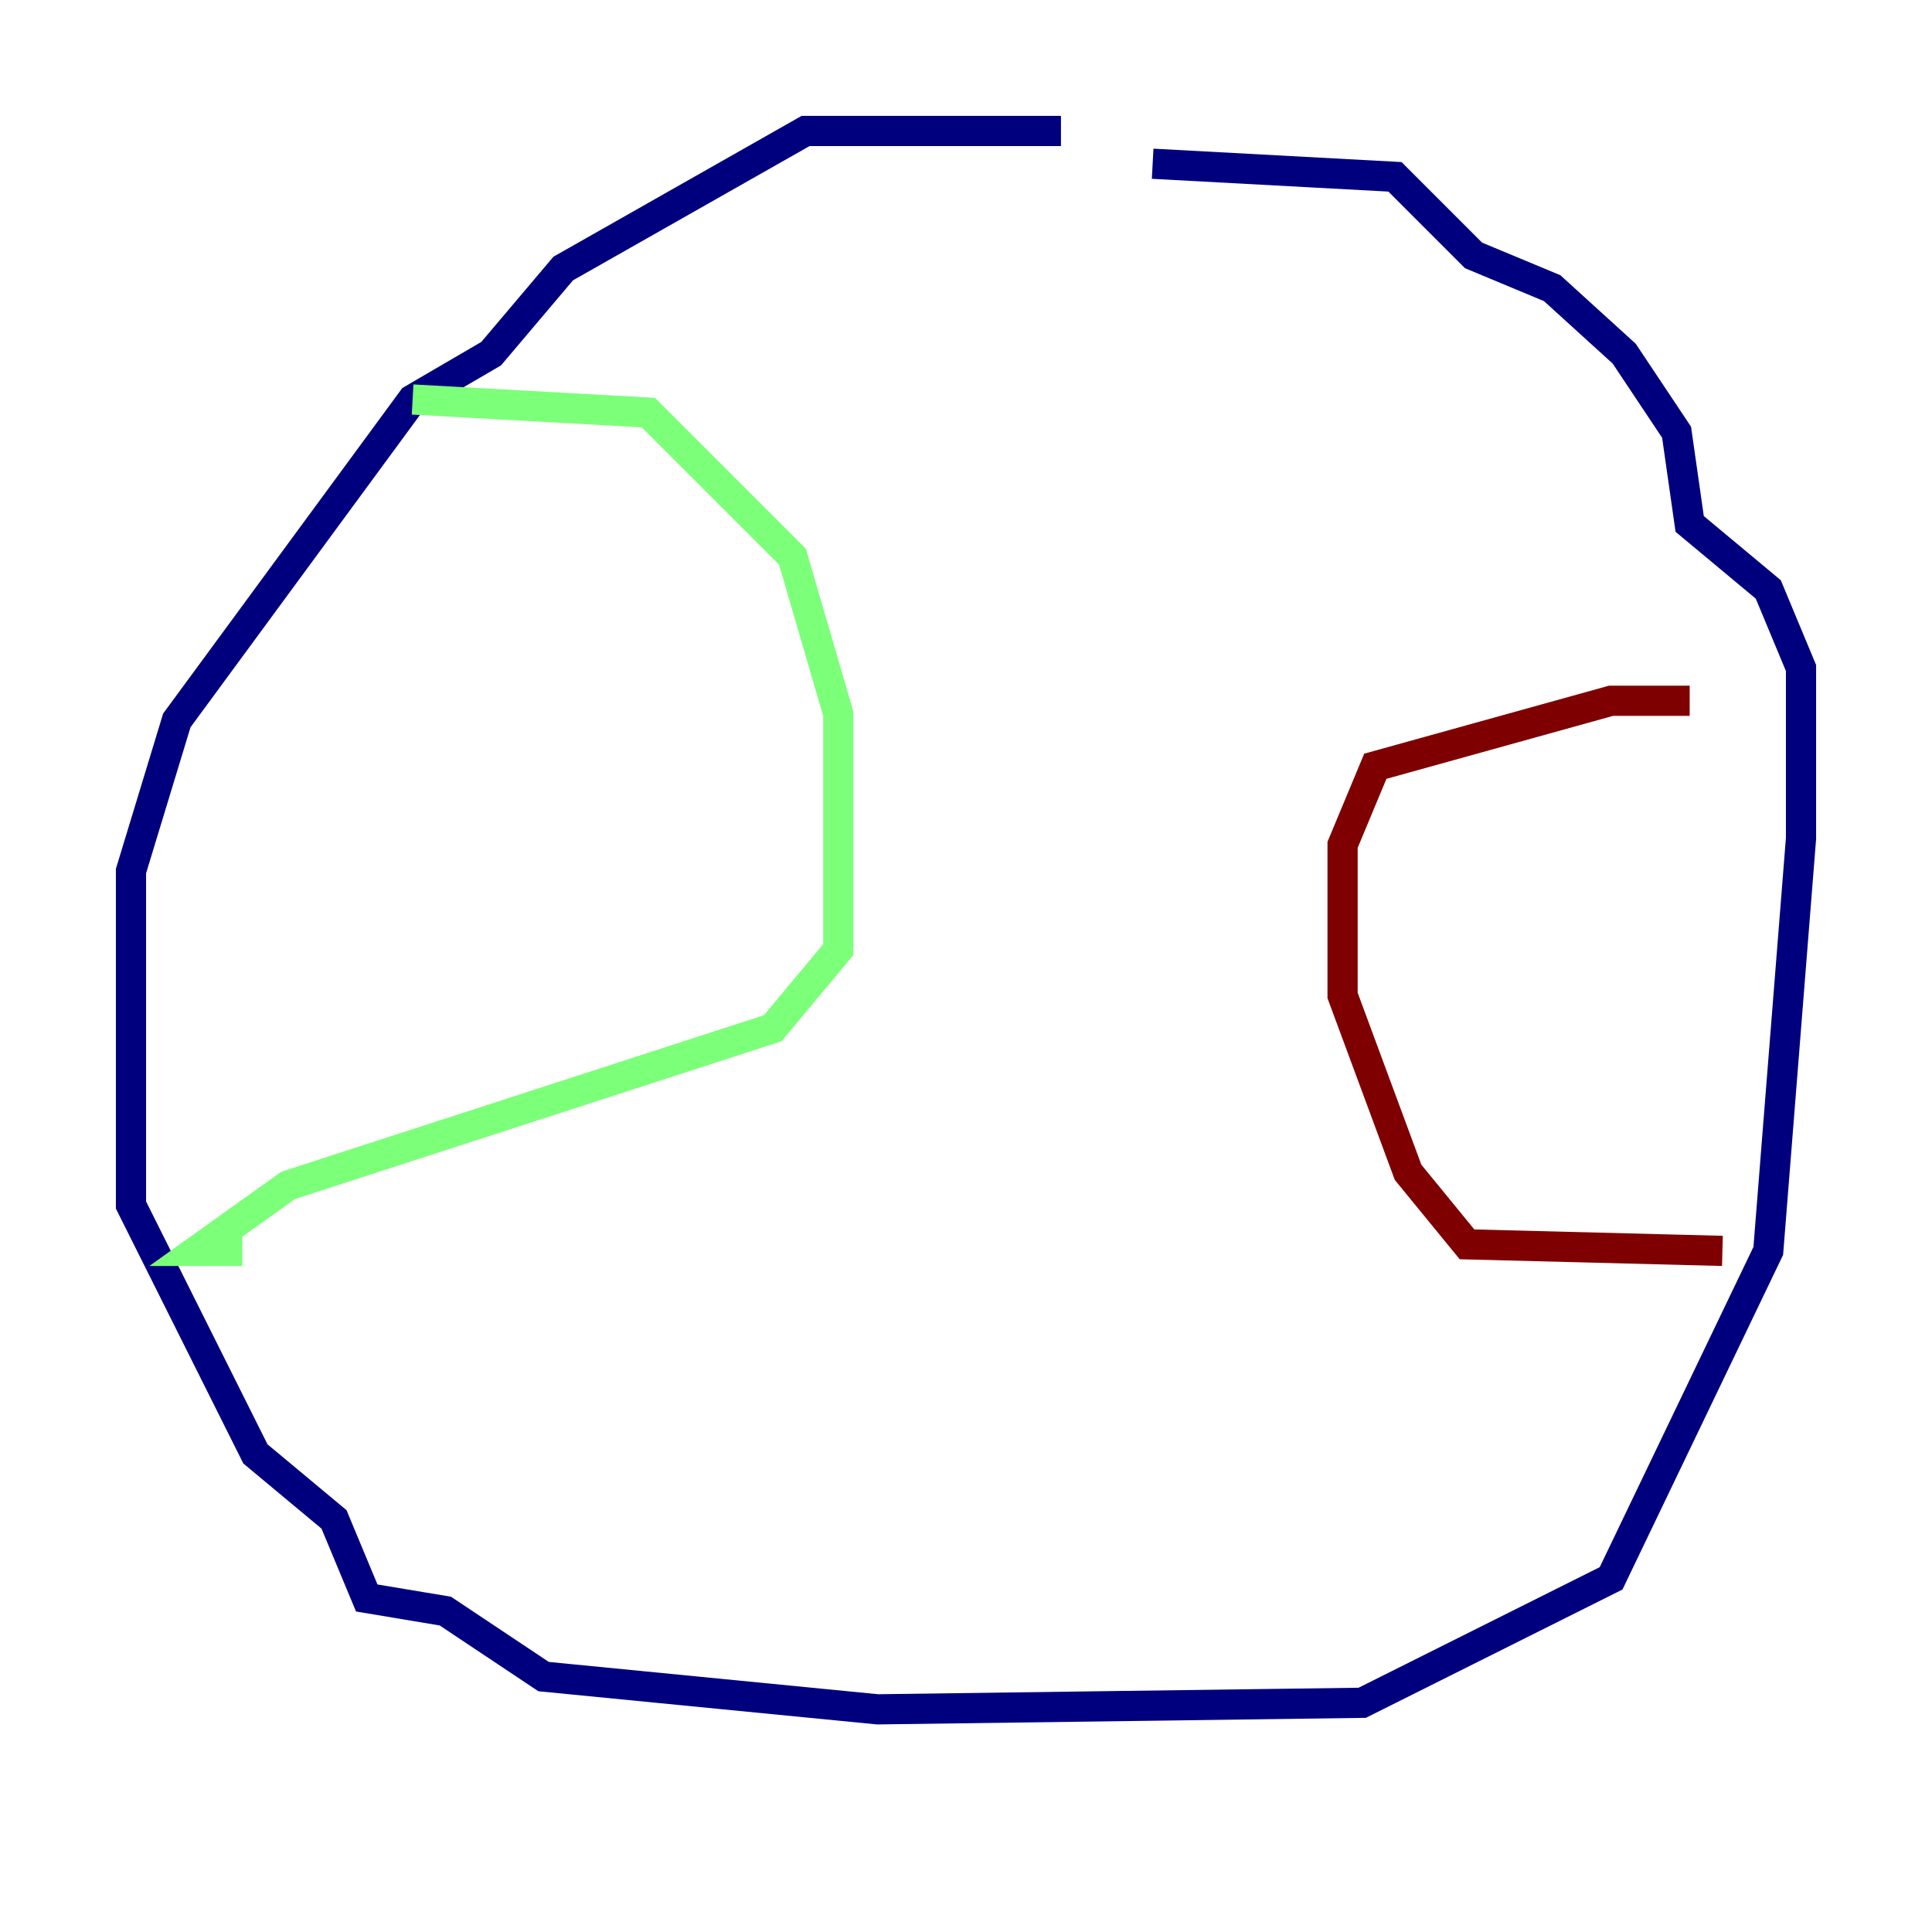 <?xml version="1.0" encoding="utf-8" ?>
<svg baseProfile="tiny" height="128" version="1.2" viewBox="0,0,128,128" width="128" xmlns="http://www.w3.org/2000/svg" xmlns:ev="http://www.w3.org/2001/xml-events" xmlns:xlink="http://www.w3.org/1999/xlink"><defs /><polyline fill="none" points="70.291,8.678 53.37,8.678 37.315,17.79 32.542,23.43 27.336,26.468 11.715,47.729 8.678,57.709 8.678,79.837 16.922,96.325 22.129,100.664 24.298,105.871 29.505,106.739 36.014,111.078 58.142,113.248 90.251,112.814 106.739,104.57 117.153,82.875 119.322,55.539 119.322,44.258 117.153,39.051 111.946,34.712 111.078,28.637 107.607,23.43 102.834,19.091 97.627,16.922 92.42,11.715 76.366,10.848" stroke="#00007f" stroke-width="2" /><polyline fill="none" points="27.336,26.468 42.956,27.336 52.502,36.881 55.539,47.295 55.539,62.915 51.2,68.122 19.091,78.536 13.017,82.875 16.054,82.875" stroke="#7cff79" stroke-width="2" /><polyline fill="none" points="114.115,82.875 97.193,82.441 93.288,77.668 88.949,65.953 88.949,55.973 91.119,50.766 106.739,46.427 111.946,46.427" stroke="#7f0000" stroke-width="2" /></svg>